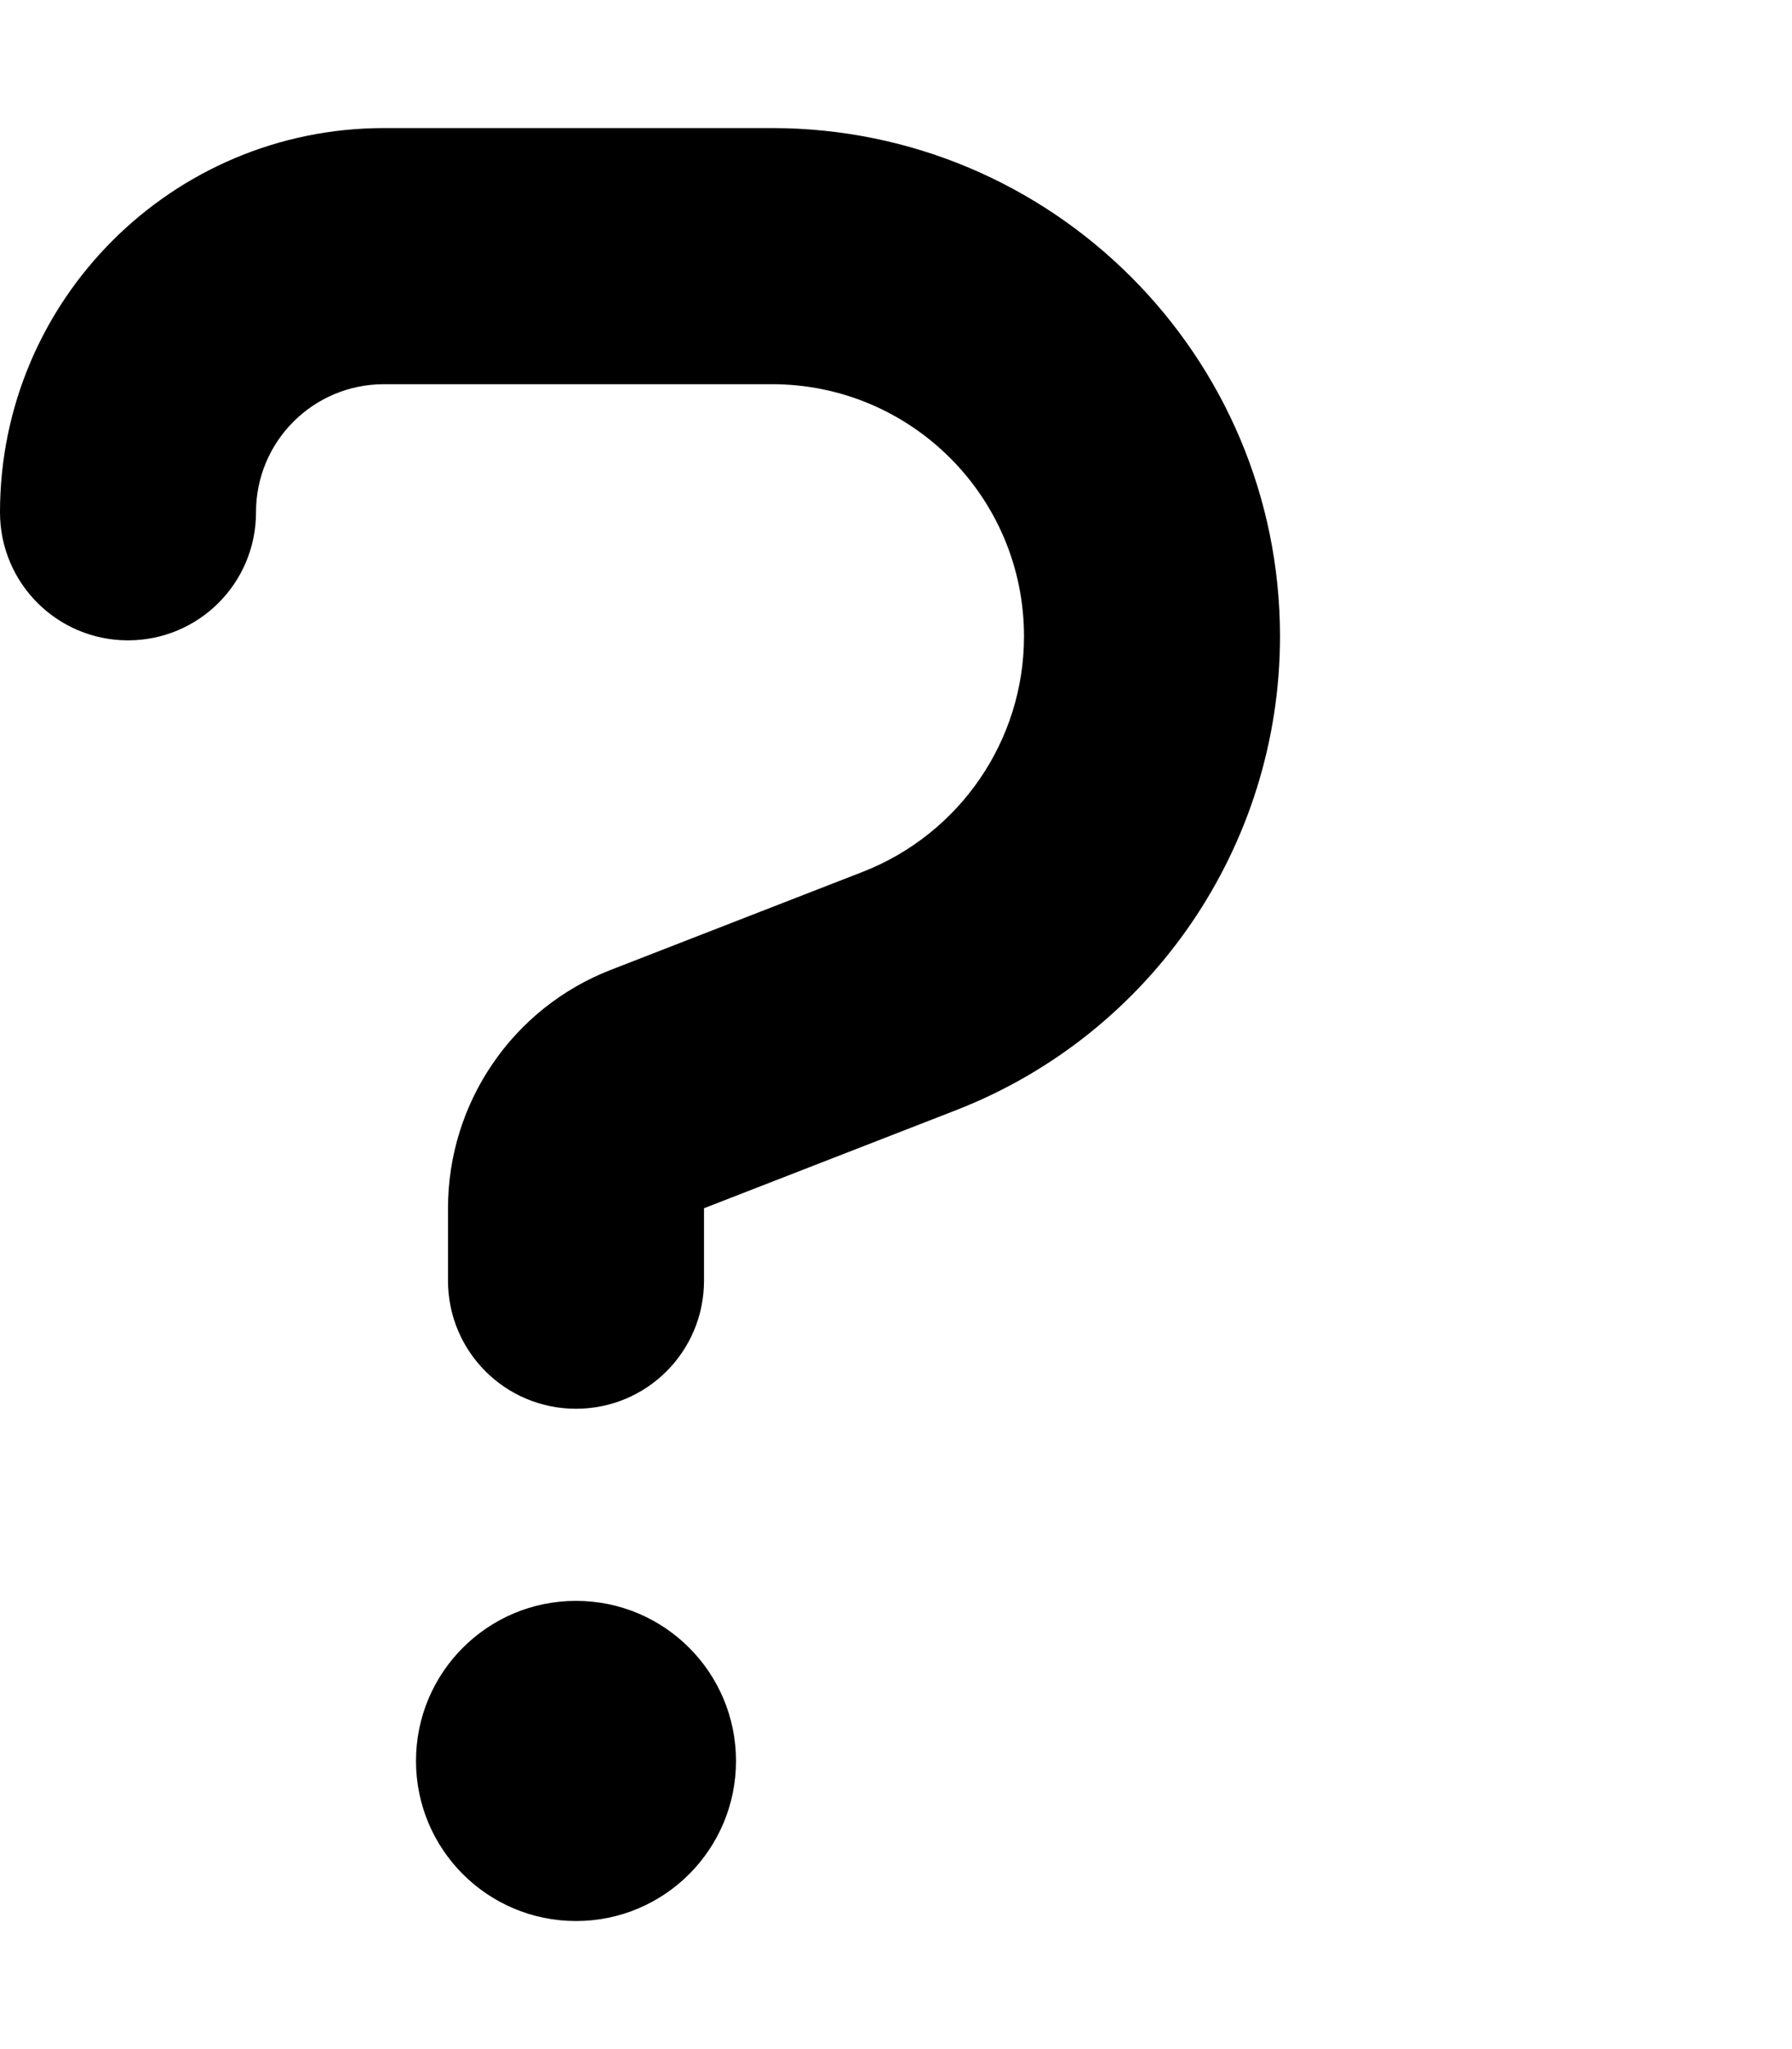 <svg xmlns="http://www.w3.org/2000/svg" viewBox="0 0 448 512"><!--! Font Awesome Pro 6.2.1 by @fontawesome - https://fontawesome.com License - https://fontawesome.com/license (Commercial License) Copyright 2022 Fonticons, Inc. --><path d="M96 96c-17.7 0-32 14.3-32 32s-14.3 32-32 32s-32-14.3-32-32C0 75 43 32 96 32h97c70.1 0 127 56.9 127 127c0 52.4-32.2 99.4-81 118.4l-63 24.5 0 18.1c0 17.7-14.3 32-32 32s-32-14.3-32-32V301.9c0-26.4 16.2-50.1 40.8-59.6l63-24.5C240 208.3 256 185 256 159c0-34.8-28.2-63-63-63H96zm48 384c-22.1 0-40-17.9-40-40s17.9-40 40-40s40 17.9 40 40s-17.9 40-40 40z"/></svg>